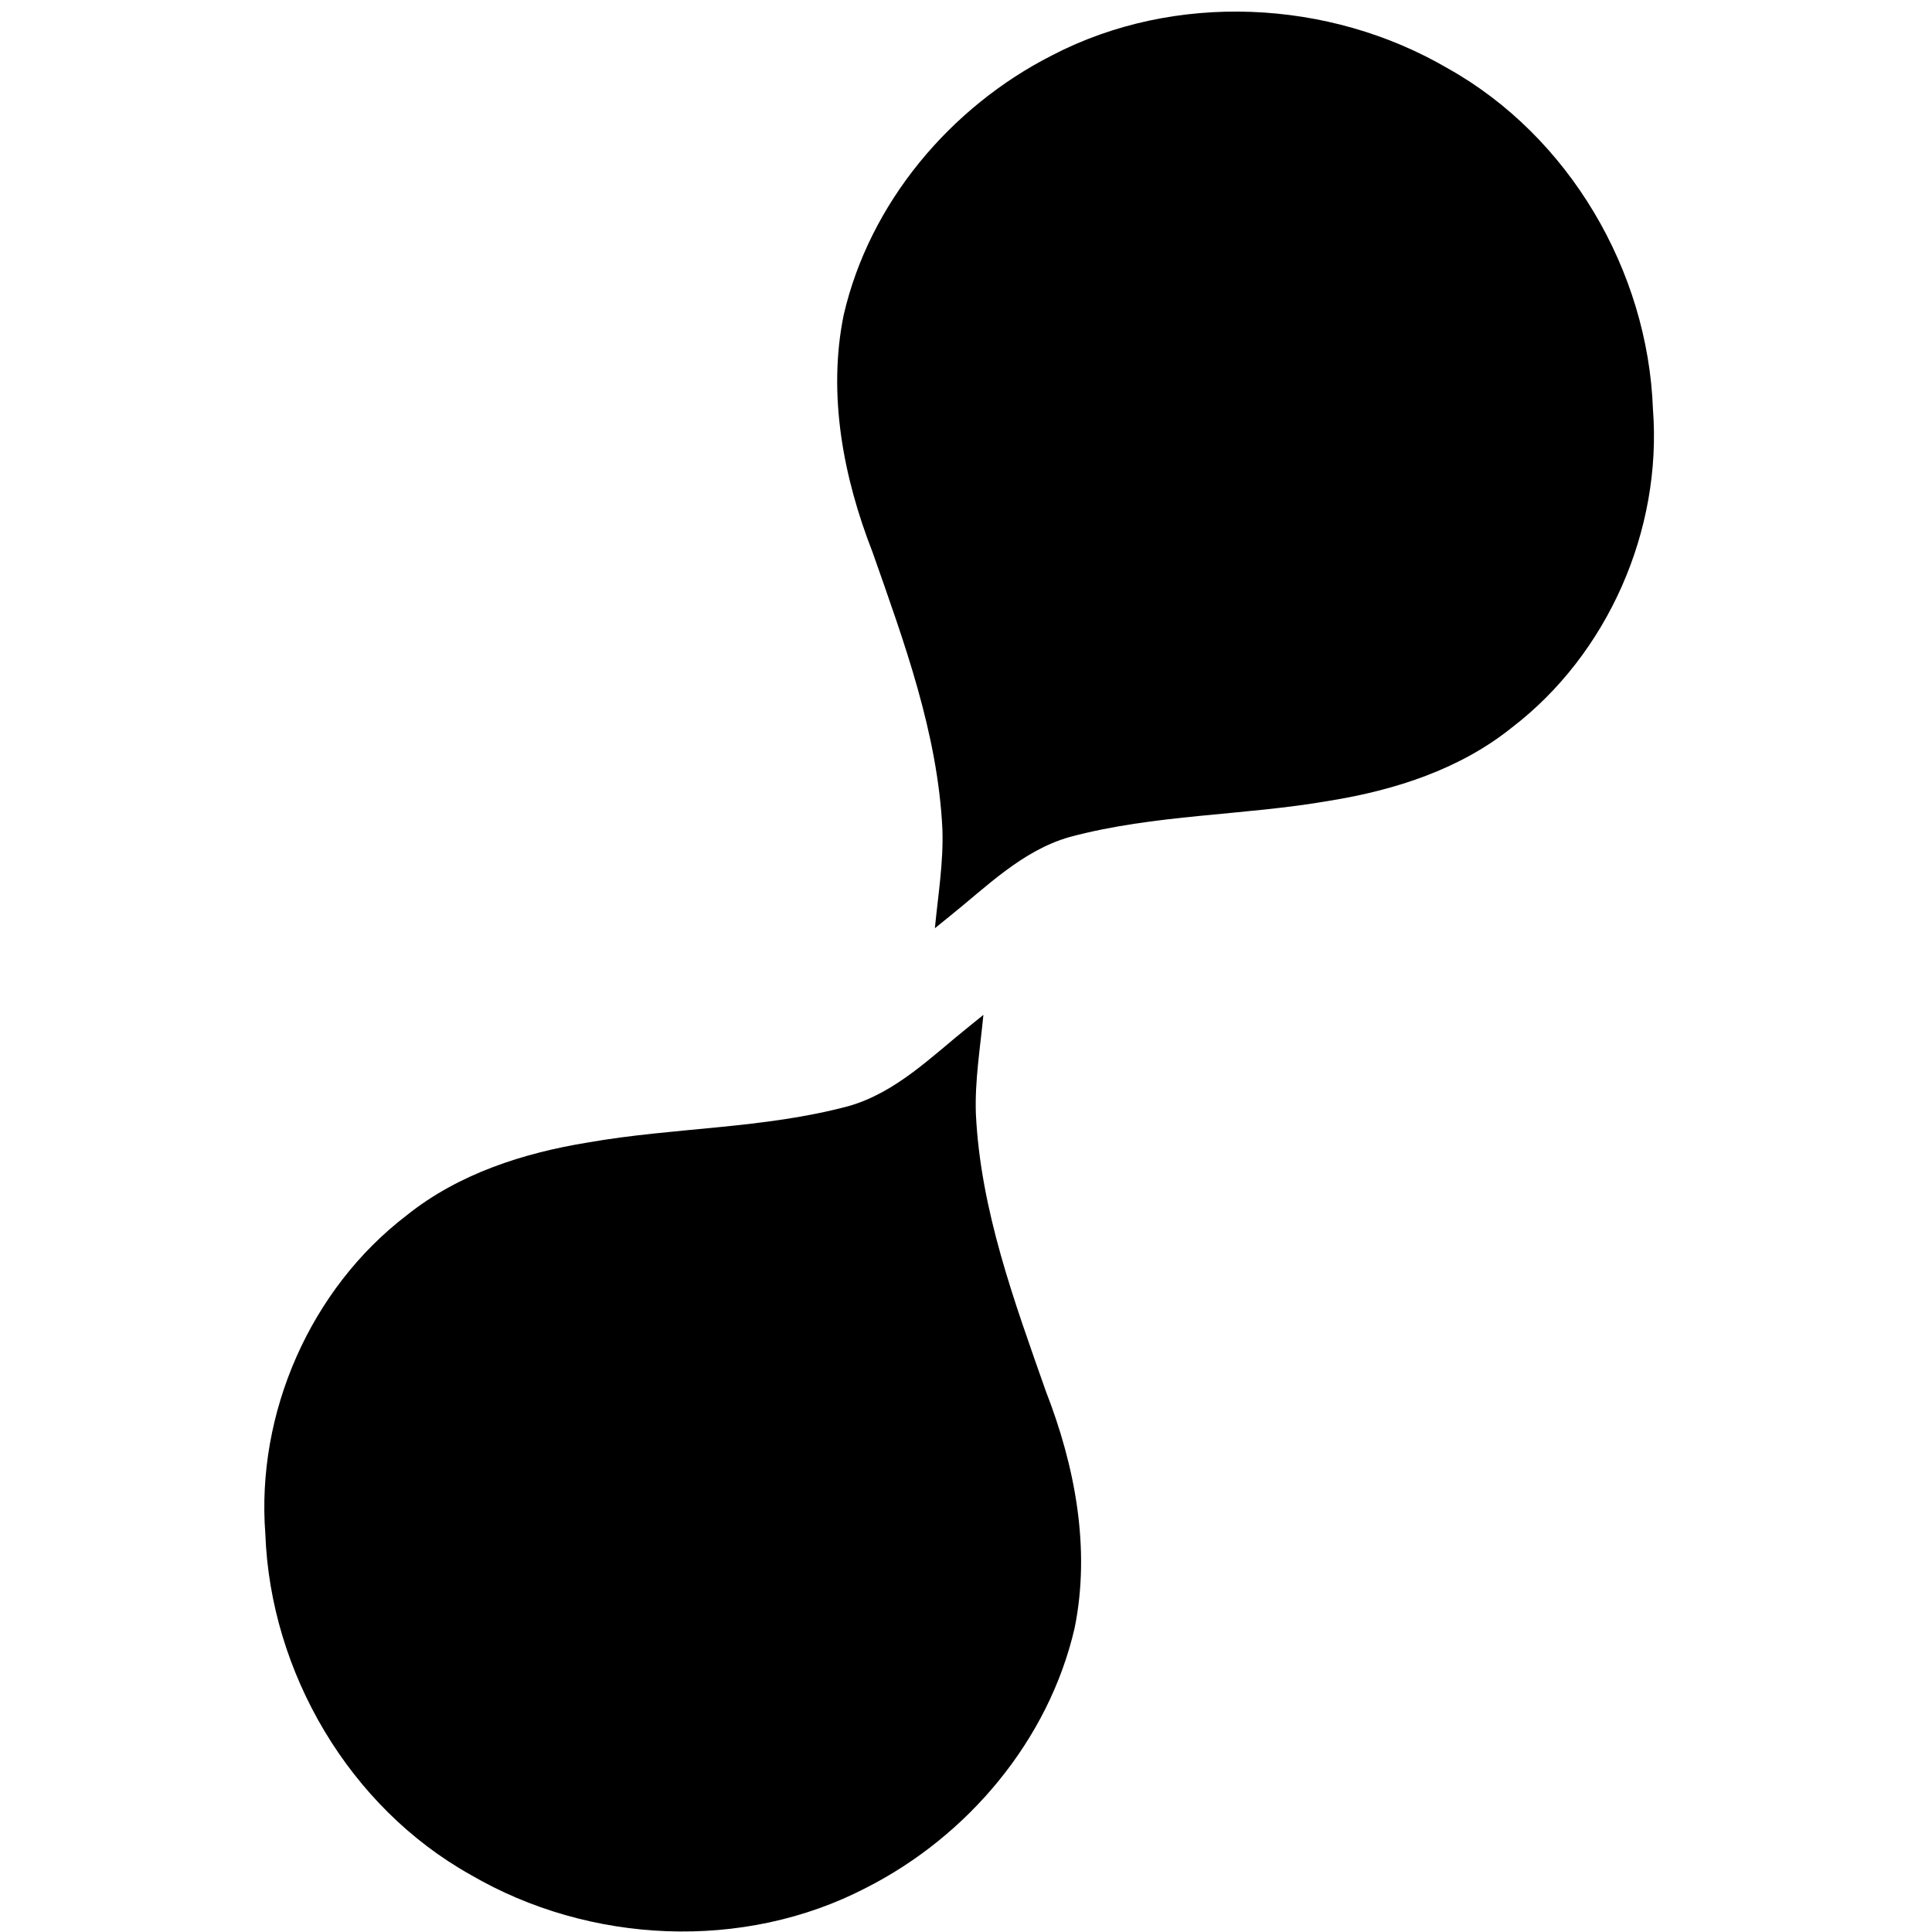 <?xml version="1.0" encoding="UTF-8" standalone="no"?>
<svg
   xmlns:dc="http://purl.org/dc/elements/1.1/"
   xmlns:cc="http://creativecommons.org/ns#"
   xmlns:rdf="http://www.w3.org/1999/02/22-rdf-syntax-ns#"
   xmlns:svg="http://www.w3.org/2000/svg"
   xmlns="http://www.w3.org/2000/svg"
   xmlns:sodipodi="http://sodipodi.sourceforge.net/DTD/sodipodi-0.dtd"
   xmlns:inkscape="http://www.inkscape.org/namespaces/inkscape"
   width="512"
   height="512"
   viewBox="0 0 135.467 135.467"
   version="1.1"
   id="svg8"
   inkscape:version="1.0.1 (3bc2e813f5, 2020-09-07)"
   sodipodi:docname="app-icon.svg">
  <defs
     id="defs2">
    <marker
       style="overflow:visible"
       id="Arrow2Lend"
       refX="0"
       refY="0"
       orient="auto"
       inkscape:stockid="Arrow2Lend"
       inkscape:isstock="true">
      <path
         transform="matrix(-1.1,0,0,-1.1,-1.1,0)"
         d="M 8.719,4.034 -2.207,0.016 8.719,-4.002 c -1.745,2.372 -1.735,5.617 -6e-7,8.035 z"
         style="fill:#000000;fill-opacity:1;fill-rule:evenodd;stroke:#000000;stroke-width:0.625;stroke-linejoin:round;stroke-opacity:1"
         id="path1058" />
    </marker>
    <marker
       style="overflow:visible"
       id="Arrow1Lend"
       refX="0"
       refY="0"
       orient="auto"
       inkscape:stockid="Arrow1Lend"
       inkscape:isstock="true">
      <path
         transform="matrix(-0.8,0,0,-0.8,-10,0)"
         style="fill:#000000;fill-opacity:1;fill-rule:evenodd;stroke:#000000;stroke-width:1pt;stroke-opacity:1"
         d="M 0,0 5,-5 -12.5,0 5,5 Z"
         id="path1040" />
    </marker>
    <rect
       x="409.106"
       y="222.507"
       width="23.962"
       height="19.895"
       id="rect882" />
  </defs>
  <sodipodi:namedview
     id="base"
     pagecolor="#ffffff"
     bordercolor="#666666"
     borderopacity="1.0"
     inkscape:pageopacity="0.0"
     inkscape:pageshadow="2"
     inkscape:zoom="1.4"
     inkscape:cx="316.52575"
     inkscape:cy="320.13675"
     inkscape:document-units="px"
     inkscape:current-layer="layer1"
     inkscape:document-rotation="0"
     showgrid="false"
     inkscape:snap-page="true"
     inkscape:window-width="1920"
     inkscape:window-height="1012"
     inkscape:window-x="0"
     inkscape:window-y="32"
     inkscape:window-maximized="1"
     fit-margin-top="0"
     fit-margin-left="0"
     fit-margin-right="0"
     fit-margin-bottom="0"
     units="px" />
  <g
     inkscape:label="Layer 1"
     inkscape:groupmode="layer"
     id="layer1"
     transform="translate(-611.787,-120.899)">
    <path
       d="M 678.301 185.205 C 680.943 183.096 683.438 180.546 686.779 179.59 C 692.753 177.984 699 178.101 705.066 177.036 C 709.595 176.301 714.138 174.843 717.763 171.939 C 724.533 166.771 728.342 158.057 727.687 149.58 C 727.331 139.881 721.803 130.44 713.29 125.686 C 704.972 120.825 694.154 120.307 685.561 124.776 C 678.416 128.405 672.757 135.128 670.942 142.991 C 669.808 148.575 670.919 154.368 672.964 159.607 C 675.179 165.911 677.545 172.311 677.866 179.053 C 677.947 181.376 677.559 183.678 677.339 185.983 C 677.66 185.724 677.981 185.464 678.301 185.205 Z" />
    <path
       d="m 679.778,192.838 c -2.642,2.109 -5.137,4.659 -8.478,5.615 -5.974,1.606 -12.221,1.489 -18.287,2.554 -4.529,0.735 -9.072,2.193 -12.697,5.097 -6.77,5.168 -10.579,13.882 -9.924,22.359 0.356,9.699 5.884,19.14 14.397,23.894 8.318,4.861 19.136,5.379 27.729,0.91 7.145,-3.629 12.804,-10.352 14.619,-18.215 1.134,-5.584 0.023,-11.377 -2.022,-16.616 -2.215,-6.304 -4.581,-12.704 -4.902,-19.446 -0.081,-2.323 0.307,-4.625 0.527,-6.93 -0.321,0.259 -0.642,0.519 -0.962,0.778 z" />
  </g>
</svg>
